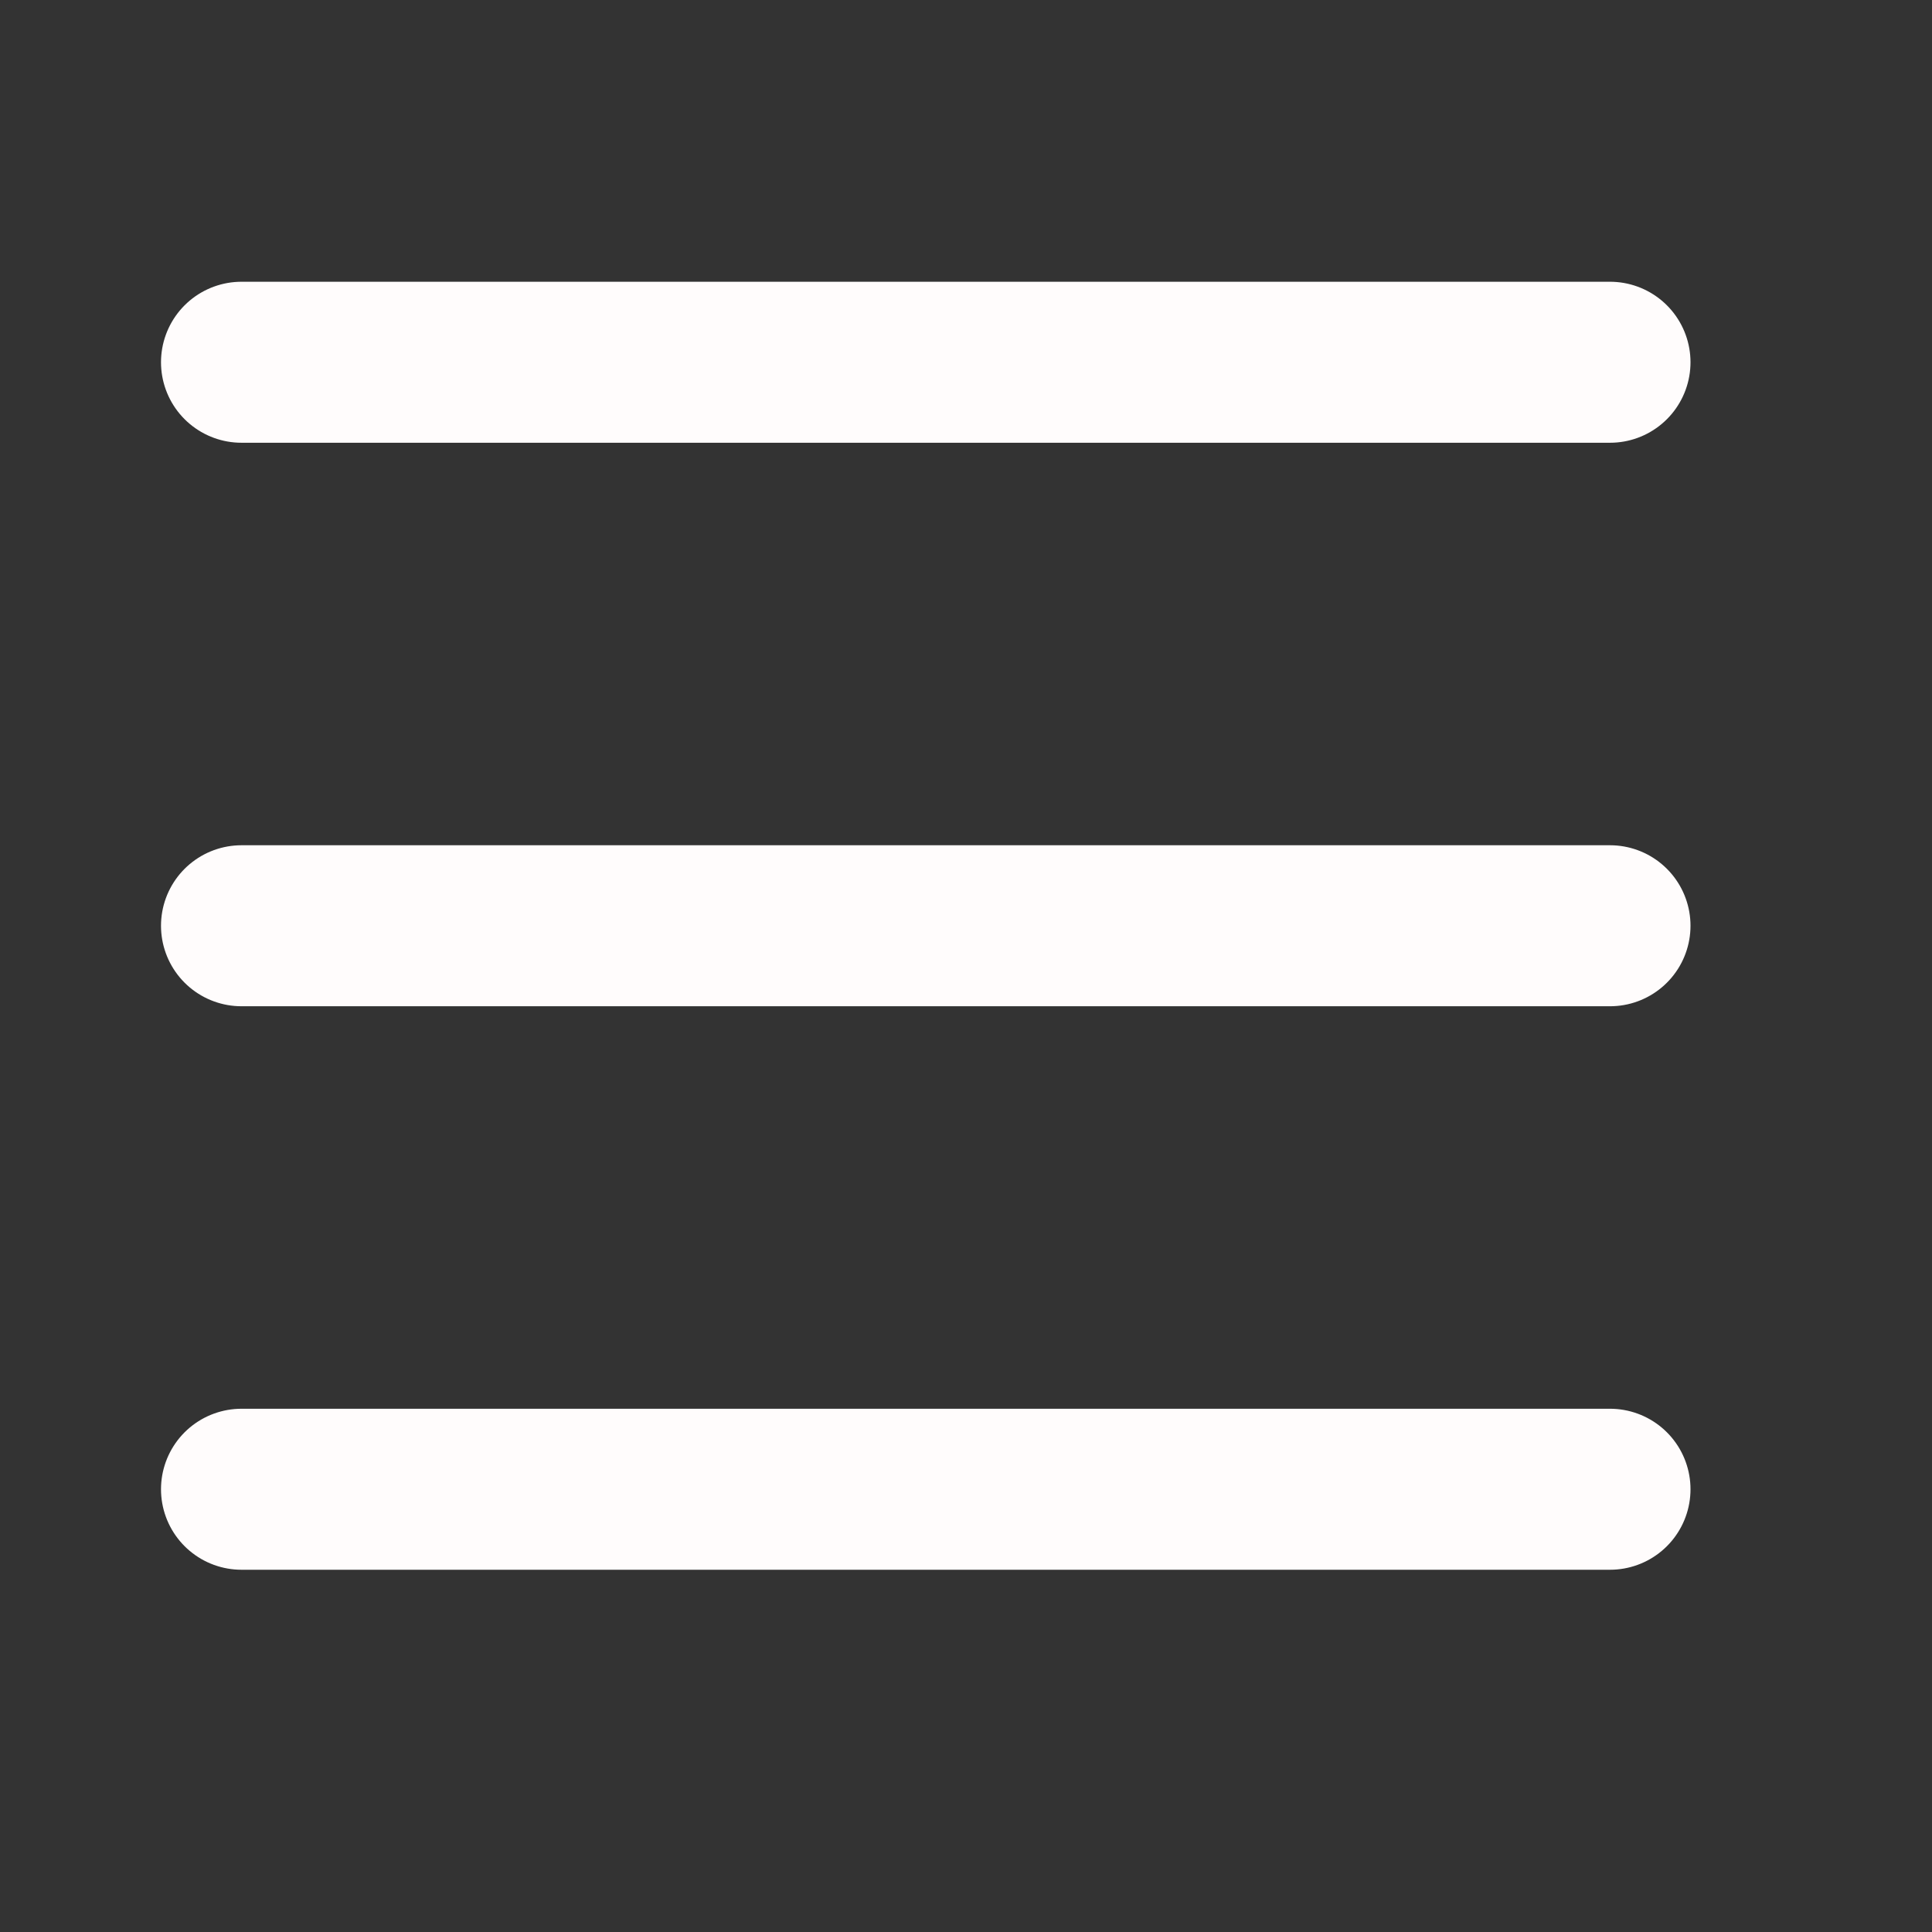 <svg xmlns="http://www.w3.org/2000/svg" width="24" height="24" fill="none">
    <rect width="100%" height="100%" fill="#333333" stroke="none"/>
    <path stroke="#FFFCFC" stroke-linecap="round" stroke-width="2" d="M3 18.5h17M3 11.5h17M3 4.5h17" />
</svg>